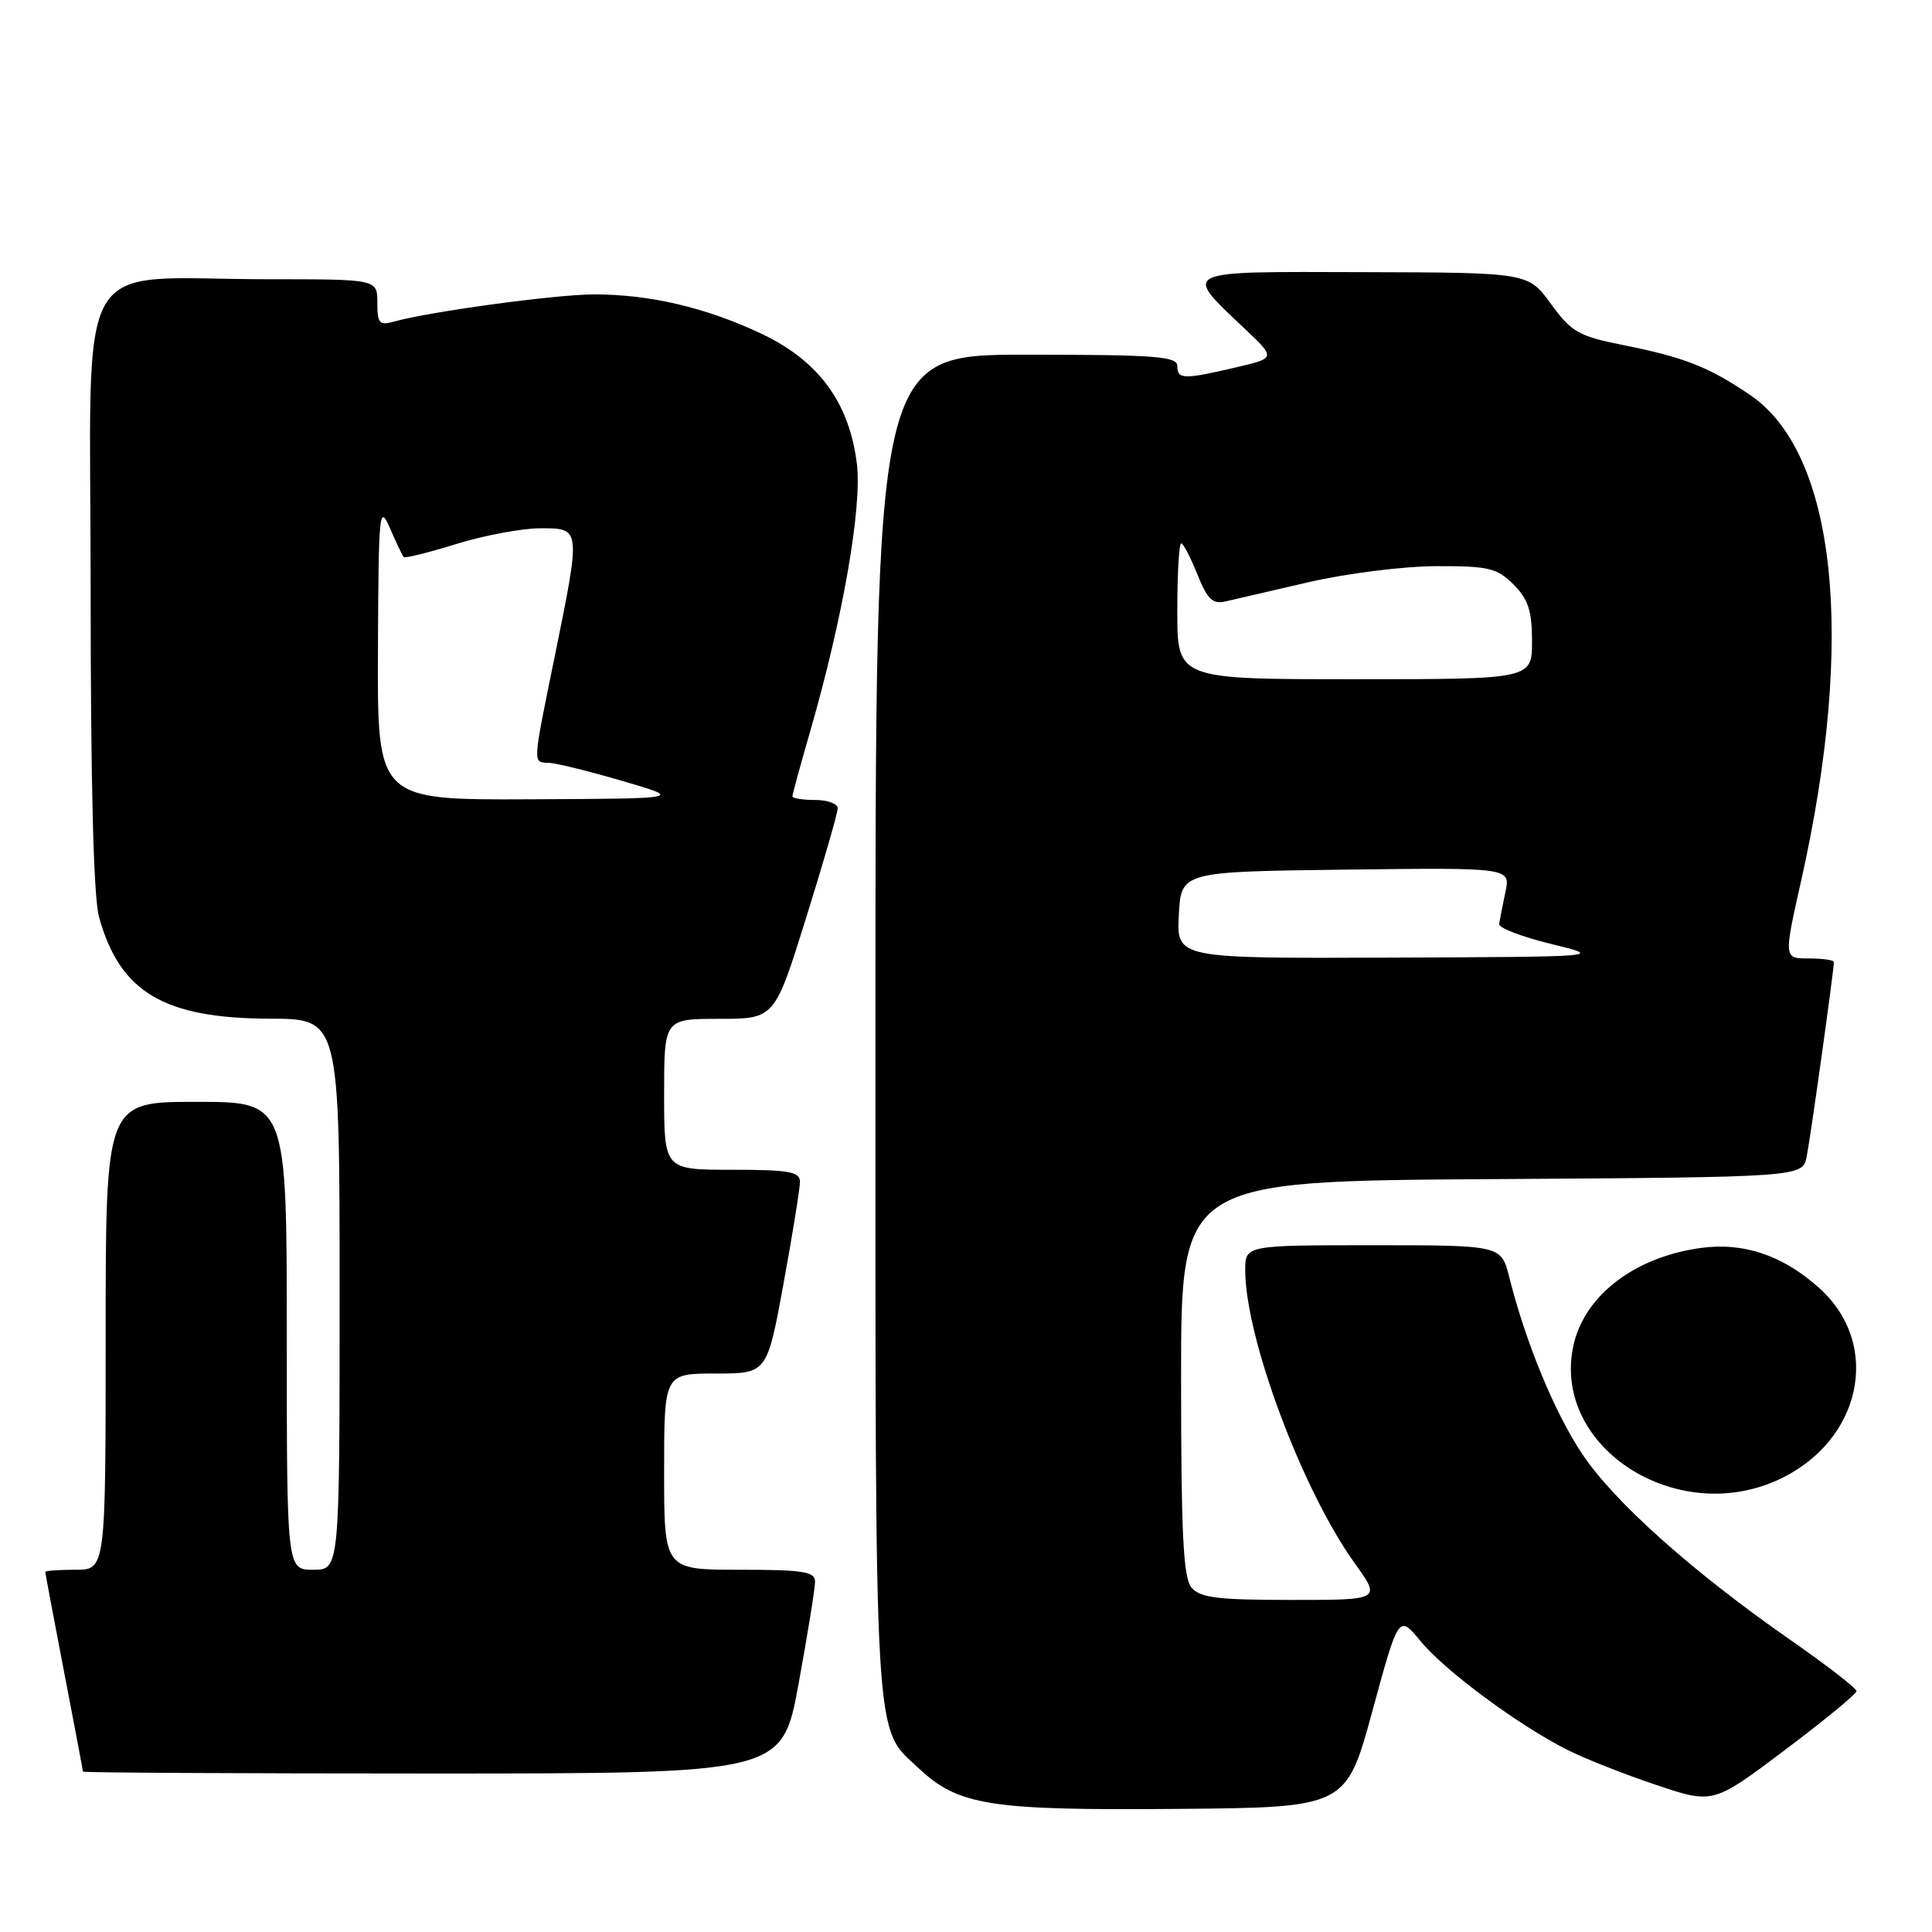 <?xml version="1.0" encoding="UTF-8" standalone="no"?>
<!DOCTYPE svg PUBLIC "-//W3C//DTD SVG 1.1//EN" "http://www.w3.org/Graphics/SVG/1.1/DTD/svg11.dtd" >
<svg xmlns="http://www.w3.org/2000/svg" xmlns:xlink="http://www.w3.org/1999/xlink" version="1.1" viewBox="0 0 256 256">
 <g >
 <path fill="currentColor"
d=" M 181.85 226.72 C 185.33 213.94 185.33 213.94 188.24 217.47 C 191.46 221.39 201.22 228.61 207.67 231.86 C 209.97 233.02 215.25 235.11 219.42 236.50 C 226.99 239.05 226.99 239.05 236.49 231.90 C 241.72 227.97 246.00 224.45 246.00 224.08 C 246.00 223.71 242.06 220.66 237.25 217.31 C 224.23 208.25 213.82 198.95 209.61 192.60 C 205.96 187.10 202.15 177.86 199.99 169.25 C 198.92 165.00 198.92 165.00 181.96 165.00 C 165.00 165.00 165.00 165.00 165.00 168.31 C 165.00 177.24 172.55 197.45 179.49 207.11 C 183.00 212.00 183.00 212.00 171.12 212.00 C 161.30 212.00 159.01 211.71 157.87 210.35 C 156.79 209.04 156.50 203.25 156.50 182.60 C 156.50 156.50 156.50 156.50 197.67 156.24 C 238.85 155.98 238.85 155.98 239.40 153.24 C 239.90 150.75 243.00 128.56 243.00 127.47 C 243.00 127.21 241.50 127.00 239.67 127.00 C 236.35 127.00 236.35 127.00 238.65 116.75 C 245.90 84.55 243.32 60.04 231.86 52.31 C 226.37 48.59 223.14 47.33 215.01 45.71 C 209.17 44.54 208.22 44.00 205.51 40.27 C 202.50 36.12 202.50 36.12 180.71 36.06 C 156.05 35.99 156.65 35.71 165.00 43.62 C 169.04 47.45 169.04 47.45 163.77 48.68 C 156.85 50.30 156.00 50.28 156.00 48.50 C 156.00 47.22 153.11 47.00 136.00 47.00 C 116.00 47.00 116.00 47.00 116.00 136.03 C 116.00 233.07 115.74 228.67 121.75 234.32 C 127.00 239.25 131.19 239.90 155.93 239.69 C 178.36 239.50 178.36 239.50 181.85 226.72 Z  M 105.82 223.09 C 107.02 216.53 108.00 210.46 108.00 209.59 C 108.00 208.24 106.46 208.00 98.00 208.00 C 88.00 208.00 88.00 208.00 88.00 195.00 C 88.00 182.00 88.00 182.00 94.82 182.00 C 101.64 182.00 101.64 182.00 103.82 170.09 C 105.02 163.53 106.00 157.46 106.00 156.59 C 106.00 155.26 104.55 155.00 97.00 155.00 C 88.00 155.00 88.00 155.00 88.00 145.00 C 88.00 135.00 88.00 135.00 95.32 135.00 C 102.64 135.00 102.64 135.00 106.82 121.60 C 109.12 114.24 111.00 107.71 111.00 107.10 C 111.00 106.50 109.65 106.00 108.00 106.00 C 106.35 106.00 105.00 105.78 105.00 105.52 C 105.00 105.25 106.08 101.31 107.39 96.77 C 111.68 81.94 114.25 67.16 113.54 61.44 C 112.52 53.29 108.47 47.80 100.83 44.19 C 93.50 40.74 86.07 39.00 78.70 39.01 C 73.68 39.01 56.87 41.30 52.25 42.60 C 50.26 43.16 50.00 42.87 50.00 40.12 C 50.00 37.00 50.00 37.00 35.64 37.00 C 9.30 37.00 12.00 32.32 12.01 77.89 C 12.01 103.78 12.39 118.89 13.12 121.50 C 15.88 131.48 21.70 134.94 35.75 134.98 C 45.00 135.00 45.00 135.00 45.00 171.50 C 45.00 208.00 45.00 208.00 41.50 208.00 C 38.00 208.00 38.00 208.00 38.00 177.00 C 38.00 146.00 38.00 146.00 26.00 146.00 C 14.00 146.00 14.00 146.00 14.00 177.00 C 14.00 208.00 14.00 208.00 10.00 208.00 C 7.80 208.00 6.00 208.13 6.00 208.29 C 6.00 208.45 7.12 214.42 8.49 221.54 C 9.87 228.67 10.99 234.61 10.99 234.75 C 11.00 234.89 31.84 235.00 57.32 235.00 C 103.64 235.00 103.64 235.00 105.82 223.09 Z  M 235.54 196.12 C 246.64 191.08 249.45 178.25 241.10 170.71 C 236.29 166.36 231.06 164.58 225.37 165.36 C 216.39 166.59 209.68 171.87 208.40 178.70 C 205.93 191.85 222.10 202.23 235.54 196.12 Z  M 156.20 121.25 C 156.50 115.50 156.50 115.50 178.33 115.23 C 200.17 114.96 200.17 114.96 199.47 118.23 C 199.09 120.03 198.72 121.92 198.64 122.43 C 198.56 122.95 201.65 124.13 205.50 125.07 C 212.50 126.78 212.50 126.78 184.20 126.89 C 155.90 127.00 155.90 127.00 156.20 121.25 Z  M 156.00 81.00 C 156.00 76.05 156.23 72.00 156.51 72.00 C 156.79 72.00 157.75 73.84 158.65 76.09 C 159.98 79.41 160.68 80.09 162.39 79.69 C 163.55 79.42 168.55 78.26 173.50 77.12 C 178.45 75.98 186.01 75.03 190.30 75.02 C 197.25 75.00 198.35 75.26 200.55 77.45 C 202.50 79.41 203.00 80.93 203.00 84.95 C 203.00 90.00 203.00 90.00 179.50 90.00 C 156.00 90.00 156.00 90.00 156.00 81.00 Z  M 50.08 86.25 C 50.16 67.69 50.25 66.71 51.68 70.00 C 52.51 71.92 53.33 73.64 53.50 73.82 C 53.67 74.00 56.82 73.21 60.51 72.07 C 64.19 70.93 69.19 70.00 71.61 70.00 C 76.99 70.00 76.98 69.90 73.50 87.00 C 70.52 101.61 70.56 100.98 72.75 101.08 C 73.71 101.12 78.10 102.20 82.50 103.49 C 90.50 105.82 90.50 105.82 70.25 105.91 C 50.00 106.00 50.00 106.00 50.08 86.25 Z "/>
</g>
</svg>